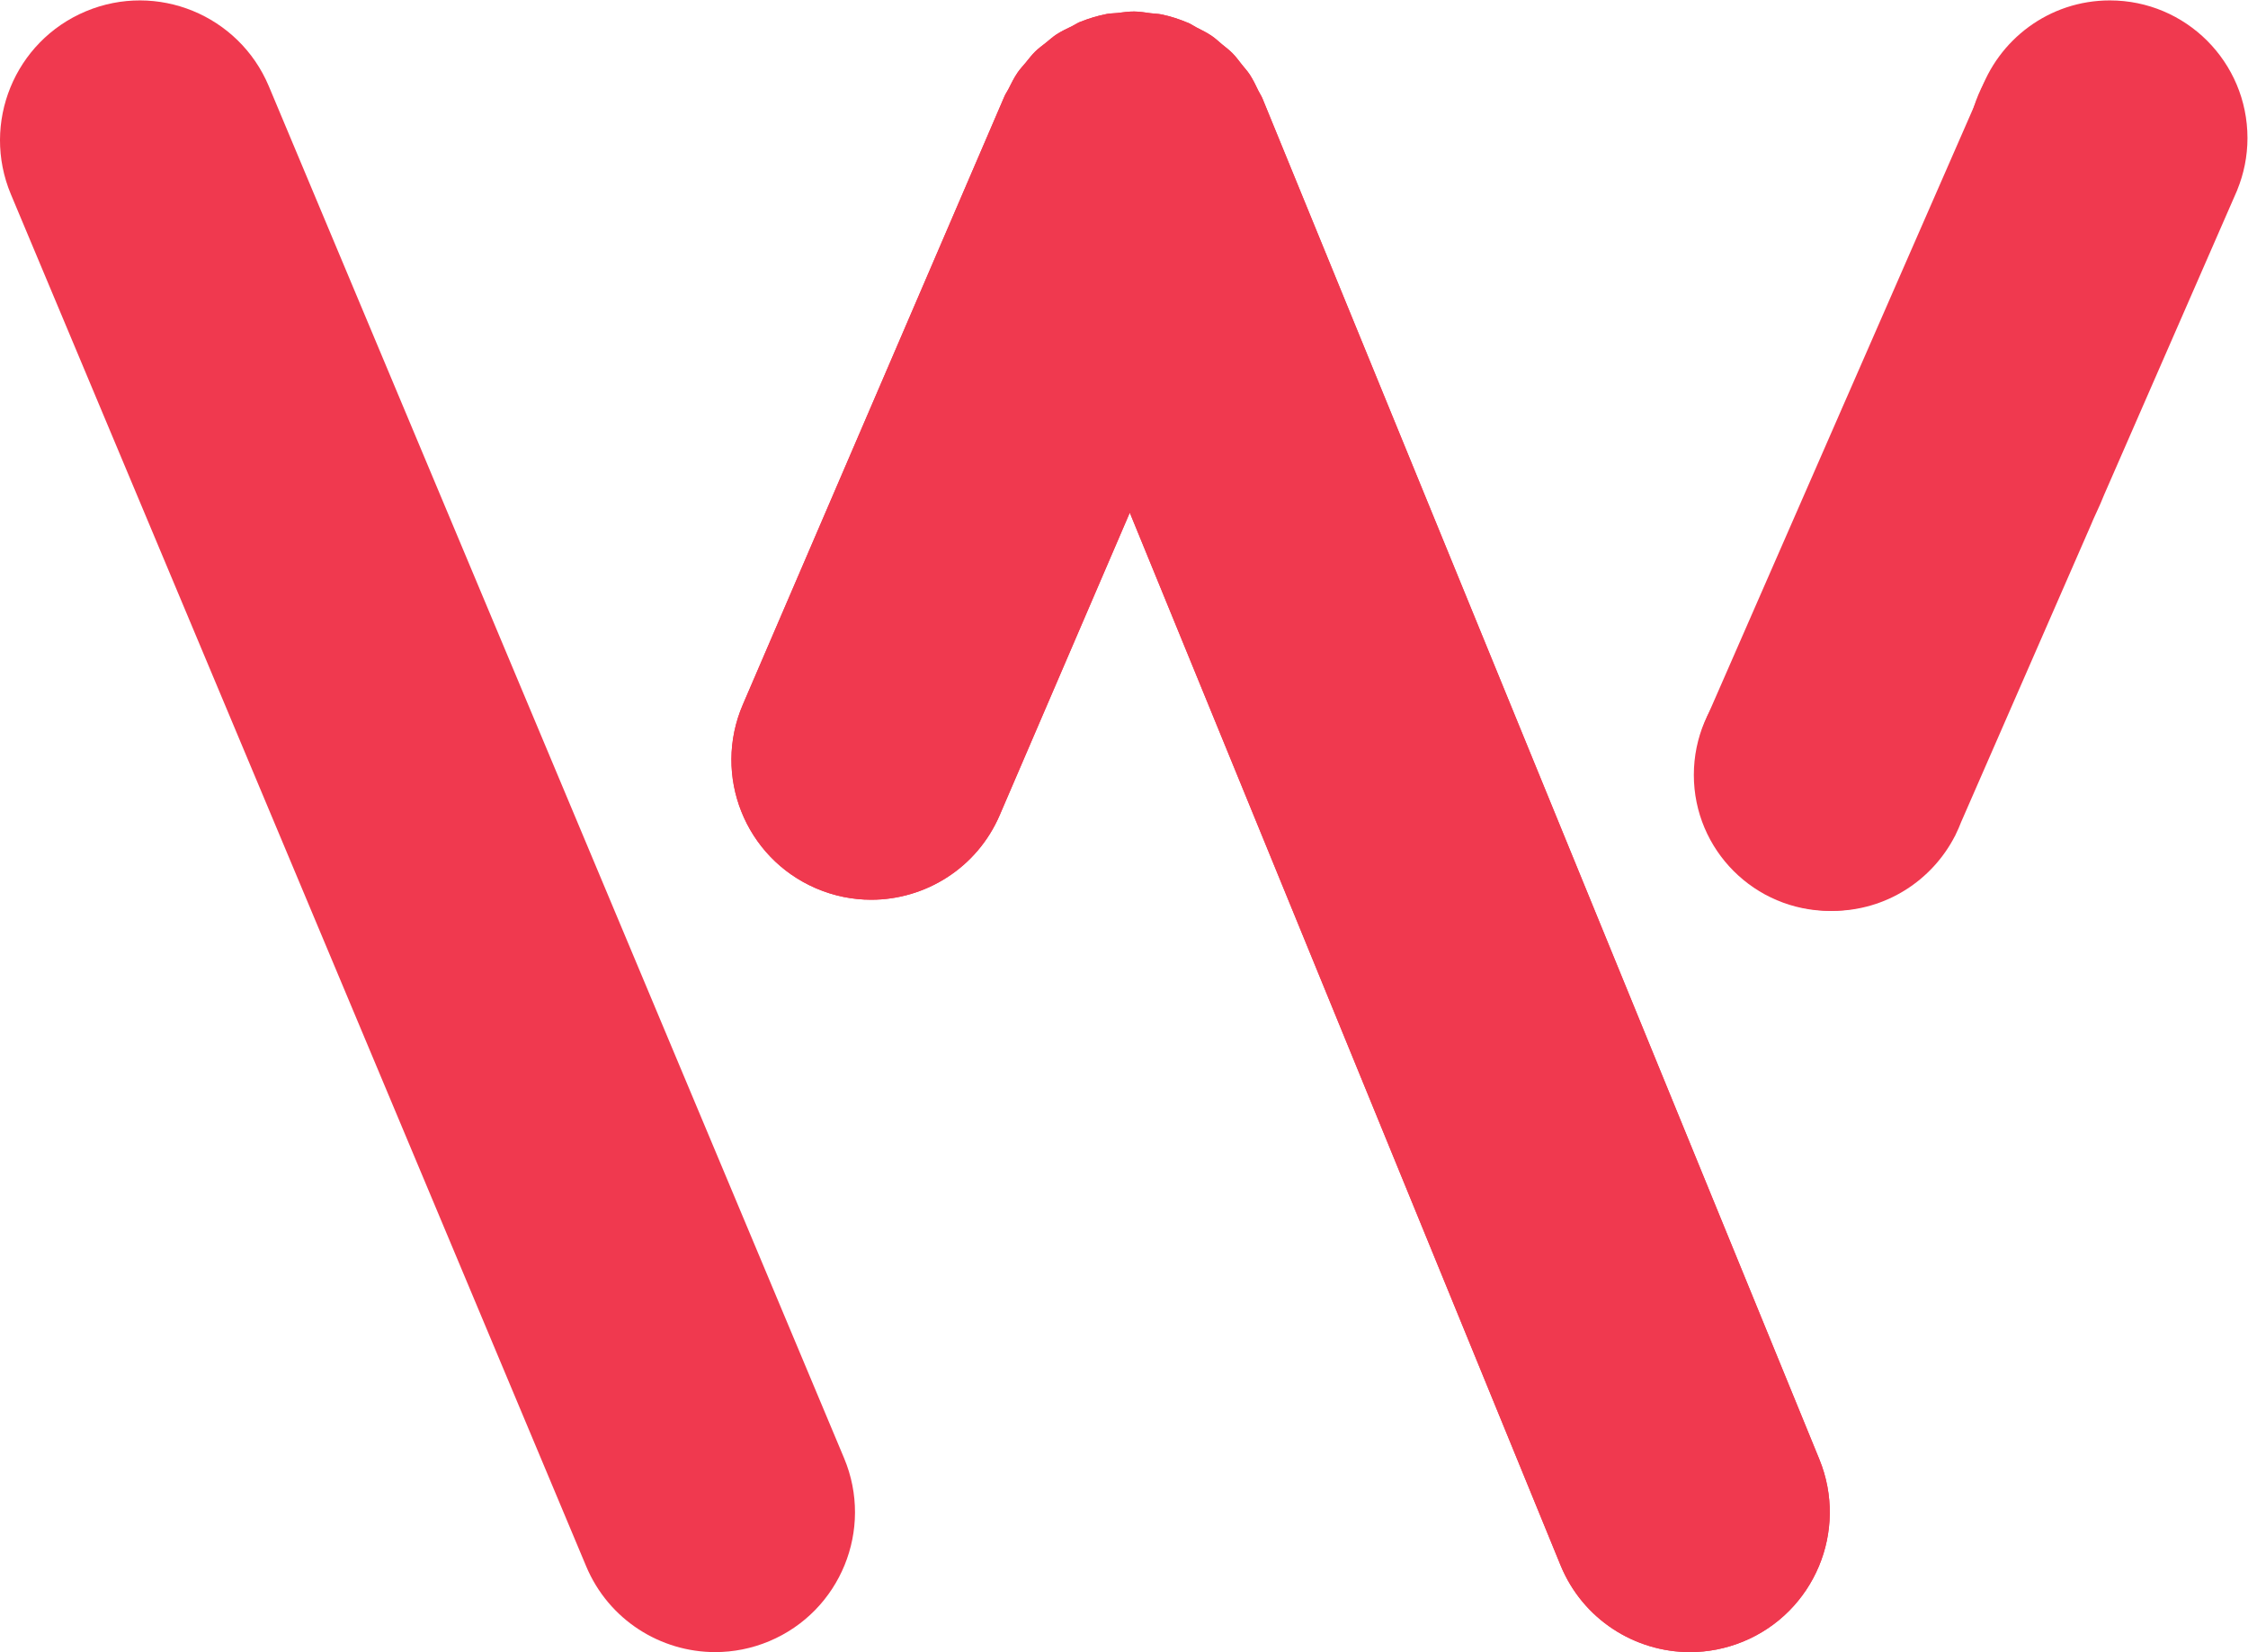 <?xml version="1.0" encoding="UTF-8" standalone="no"?>
<svg
   xmlns:dc="http://purl.org/dc/elements/1.1/"
   xmlns:cc="http://creativecommons.org/ns#"
   xmlns:rdf="http://www.w3.org/1999/02/22-rdf-syntax-ns#"
   xmlns:svg="http://www.w3.org/2000/svg"
   xmlns="http://www.w3.org/2000/svg"
   viewBox="0 0 497.52 365.6"
   height="365.6"
   width="497.52"
   xml:space="preserve"
   id="svg2"
   version="1.1"><defs
     id="defs6" /><g
     transform="matrix(1.333,0,0,-1.333,0,365.6)"
     id="g10"><g
       transform="scale(0.1)"
       id="g12"><path
         id="path14"
         style="fill:#f0394f;fill-opacity:1;fill-rule:nonzero;stroke:none"
         d="m 1233.32,1572.95 433.67,1008.19 c 0.02,0.04 0.05,0.09 0.07,0.14 l 0.81,1.91 c 1.75,4.06 4.35,7.43 6.3,11.34 4.7,9.46 9.38,18.93 15.35,27.7 4.08,5.98 9,11.07 13.56,16.59 5.07,6.13 9.76,12.48 15.48,18.1 5.74,5.64 12.2,10.24 18.46,15.22 5.56,4.44 10.73,9.25 16.76,13.2 8.49,5.56 17.63,9.84 26.74,14.23 4.35,2.1 8.15,4.89 12.68,6.74 0.35,0.14 0.71,0.17 1.06,0.32 14.1,5.69 28.72,10.08 43.71,12.93 5.58,1.07 11.16,0.89 16.75,1.53 9.46,1.1 18.86,2.57 28.46,2.49 9.32,-0.08 18.39,-1.7 27.55,-2.9 5.89,-0.75 11.77,-0.71 17.64,-1.93 14.89,-3.11 29.39,-7.75 43.35,-13.67 0.36,-0.15 0.75,-0.19 1.12,-0.35 4.8,-2.07 8.82,-5.1 13.4,-7.44 8.69,-4.43 17.47,-8.68 25.57,-14.19 6.12,-4.17 11.36,-9.19 16.97,-13.87 6.02,-4.98 12.27,-9.59 17.77,-15.19 5.65,-5.75 10.27,-12.22 15.24,-18.48 4.44,-5.57 9.26,-10.73 13.21,-16.77 5.58,-8.51 9.87,-17.67 14.27,-26.81 2.09,-4.31 4.85,-8.08 6.7,-12.58 L 3020.63,320.109 C 3069.18,201.449 3012.37,65.922 2893.71,17.32 2864.92,5.582 2835.16,-0.008 2805.86,-0.008 2714.41,-0.008 2627.7,54.41 2590.92,144.27 L 1875.78,1891.56 1659.81,1389.5 c -37.78,-87.9 -123.38,-140.49 -213.34,-140.49 -30.6,0 -61.76,6.09 -91.63,18.95 -117.8,50.67 -172.21,187.21 -121.52,304.99" /><path
         id="path16"
         style="fill:#f0394f;fill-opacity:1;fill-rule:nonzero;stroke:none"
         d="m 142.438,2723.88 c 118.207,49.58 254.234,-6.1 303.882,-124.3 L 1401.44,321.969 C 1451,203.711 1395.37,67.691 1277.12,18.09 1247.78,5.801 1217.35,-0.008 1187.43,-0.008 1096.7,-0.008 1010.55,53.5 973.234,142.422 L 18.113,2420.02 c -49.562,118.23 6.074,254.28 124.325,303.86" /><path
         id="path18"
         style="fill:#f0394f;fill-opacity:1;fill-rule:nonzero;stroke:none"
         d="m 1233.32,1572.95 433.67,1008.19 c 0.02,0.04 0.05,0.09 0.07,0.14 l 0.81,1.91 c 1.75,4.06 4.35,7.43 6.3,11.34 4.7,9.46 9.38,18.93 15.35,27.7 4.08,5.98 9,11.07 13.56,16.59 5.07,6.13 9.76,12.48 15.48,18.1 5.74,5.64 12.2,10.24 18.46,15.22 5.56,4.44 10.73,9.25 16.76,13.2 8.49,5.56 17.63,9.84 26.74,14.23 4.35,2.1 8.15,4.89 12.68,6.74 0.35,0.14 0.71,0.17 1.06,0.32 14.1,5.69 28.72,10.08 43.71,12.93 5.58,1.07 11.16,0.89 16.75,1.53 9.46,1.1 18.86,2.57 28.46,2.49 9.32,-0.08 18.39,-1.7 27.55,-2.9 5.89,-0.75 11.77,-0.71 17.64,-1.93 14.89,-3.11 29.39,-7.75 43.35,-13.67 0.36,-0.15 0.75,-0.19 1.12,-0.35 4.8,-2.07 8.82,-5.1 13.4,-7.44 8.69,-4.43 17.47,-8.68 25.57,-14.19 6.12,-4.17 11.36,-9.19 16.97,-13.87 6.02,-4.98 12.27,-9.59 17.77,-15.19 5.65,-5.75 10.27,-12.22 15.24,-18.48 4.44,-5.57 9.26,-10.73 13.21,-16.77 5.58,-8.51 9.87,-17.67 14.27,-26.81 2.09,-4.31 4.85,-8.08 6.7,-12.58 L 3020.63,320.109 C 3069.18,201.449 3012.37,65.922 2893.71,17.32 2864.92,5.582 2835.16,-0.008 2805.86,-0.008 2714.41,-0.008 2627.7,54.41 2590.92,144.27 L 1875.78,1891.56 1659.81,1389.5 c -37.78,-87.9 -123.38,-140.49 -213.34,-140.49 -30.6,0 -61.76,6.09 -91.63,18.95 -117.8,50.67 -172.21,187.21 -121.52,304.99" /><path
         id="path20"
         style="fill:#f0394f;fill-opacity:1;fill-rule:nonzero;stroke:none"
         d="m 3263.69,1456.22 c 0,-124.65 -101.05,-225.71 -225.71,-225.71 -124.66,0 -225.71,101.06 -225.71,225.71 0,124.66 101.05,225.72 225.71,225.72 124.66,0 225.71,-101.06 225.71,-225.72" /><path
         id="path22"
         style="fill:#f0394f;fill-opacity:1;fill-rule:nonzero;stroke:none"
         d="m 3492.74,1977.05 c 0,-124.66 -101.06,-225.71 -225.72,-225.71 -124.66,0 -225.71,101.05 -225.71,225.71 0,124.66 101.05,225.71 225.71,225.71 124.66,0 225.72,-101.05 225.72,-225.71" /><path
         id="path24"
         style="fill:#f0394f;fill-opacity:1;fill-rule:nonzero;stroke:none"
         d="m 3718.45,2497.88 c 0,-124.67 -101.06,-225.72 -225.71,-225.72 -124.66,0 -225.72,101.05 -225.72,225.72 0,124.65 101.06,225.71 225.72,225.71 124.65,0 225.71,-101.06 225.71,-225.71" /><path
         id="path26"
         style="fill:#f0394f;fill-opacity:1;fill-rule:nonzero;stroke:none"
         d="m 3471.38,1870.76 c 4.76,12.4 14.81,31.7 22.05,50.46 l 218.82,500.76 c 0.61,1.41 1.26,2.79 1.83,4.2 l 0.58,1.3 -0.09,0.03 c 10.81,26.56 16.88,55.55 16.88,85.99 0,126.2 -102.3,228.5 -228.5,228.5 -100.61,0 -185.85,-65.12 -216.35,-155.43 l -0.1,0.04 -452.42,-1034.2 0.1,-0.04 c -12.8,-28.53 -20.09,-60.07 -20.09,-93.36 0,-126.2 102.31,-228.5 228.5,-228.5 88.59,0 165.24,50.52 203.15,124.22 l 0.12,-0.06 1.41,3.22 c 3.19,6.46 6.08,13.06 8.67,19.84 l 215.44,493.03" /></g></g></svg>